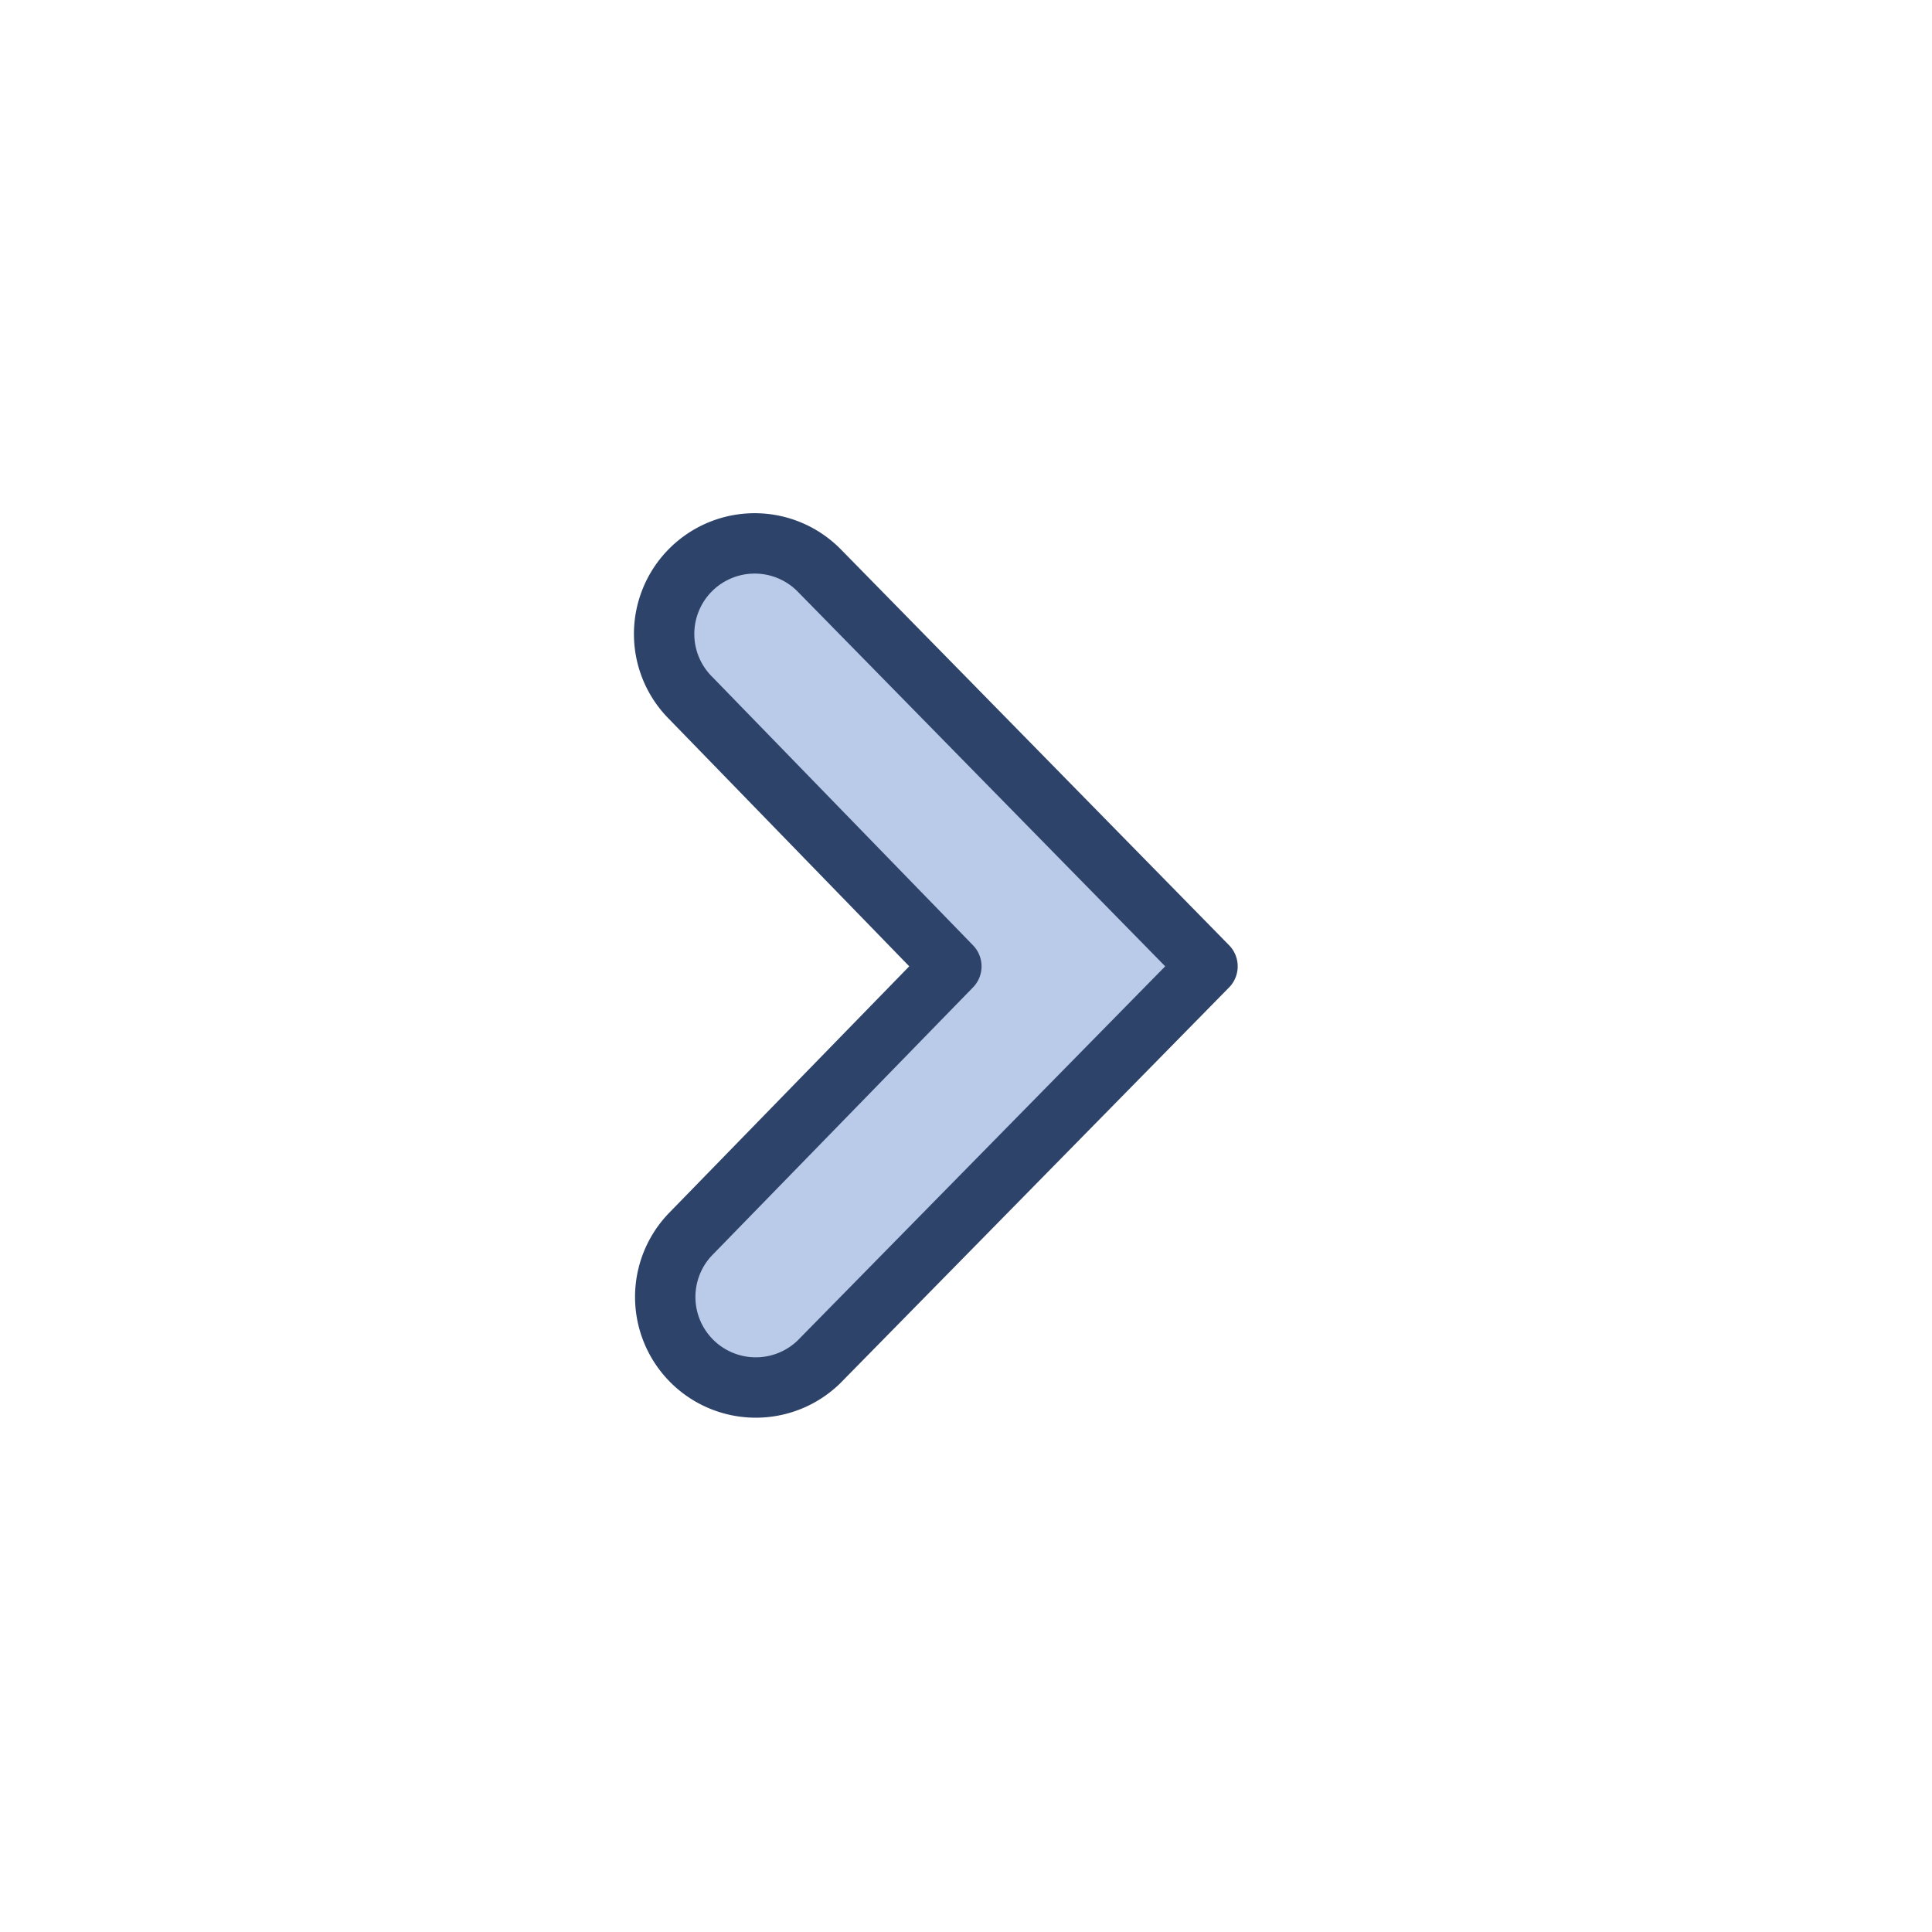 <svg xmlns="http://www.w3.org/2000/svg" viewBox="0 0 64 64" aria-labelledby="title" aria-describedby="desc"><path data-name="layer1" d="M22 21a2.99 2.99 0 0 0 .879 2.121l8.636 8.89-8.636 8.868a3 3 0 0 0 4.242 4.242L40 32.011 27.121 18.879A3 3 0 0 0 22 21z" fill="#bacae9"/><path data-name="stroke" d="M22 21a2.99 2.99 0 0 0 .879 2.121l8.636 8.89-8.636 8.868a3 3 0 0 0 4.242 4.242L40 32.011 27.121 18.879A3 3 0 0 0 22 21z" fill="none" stroke="#2e4369" stroke-linecap="round" stroke-linejoin="round" stroke-width="2"/></svg>